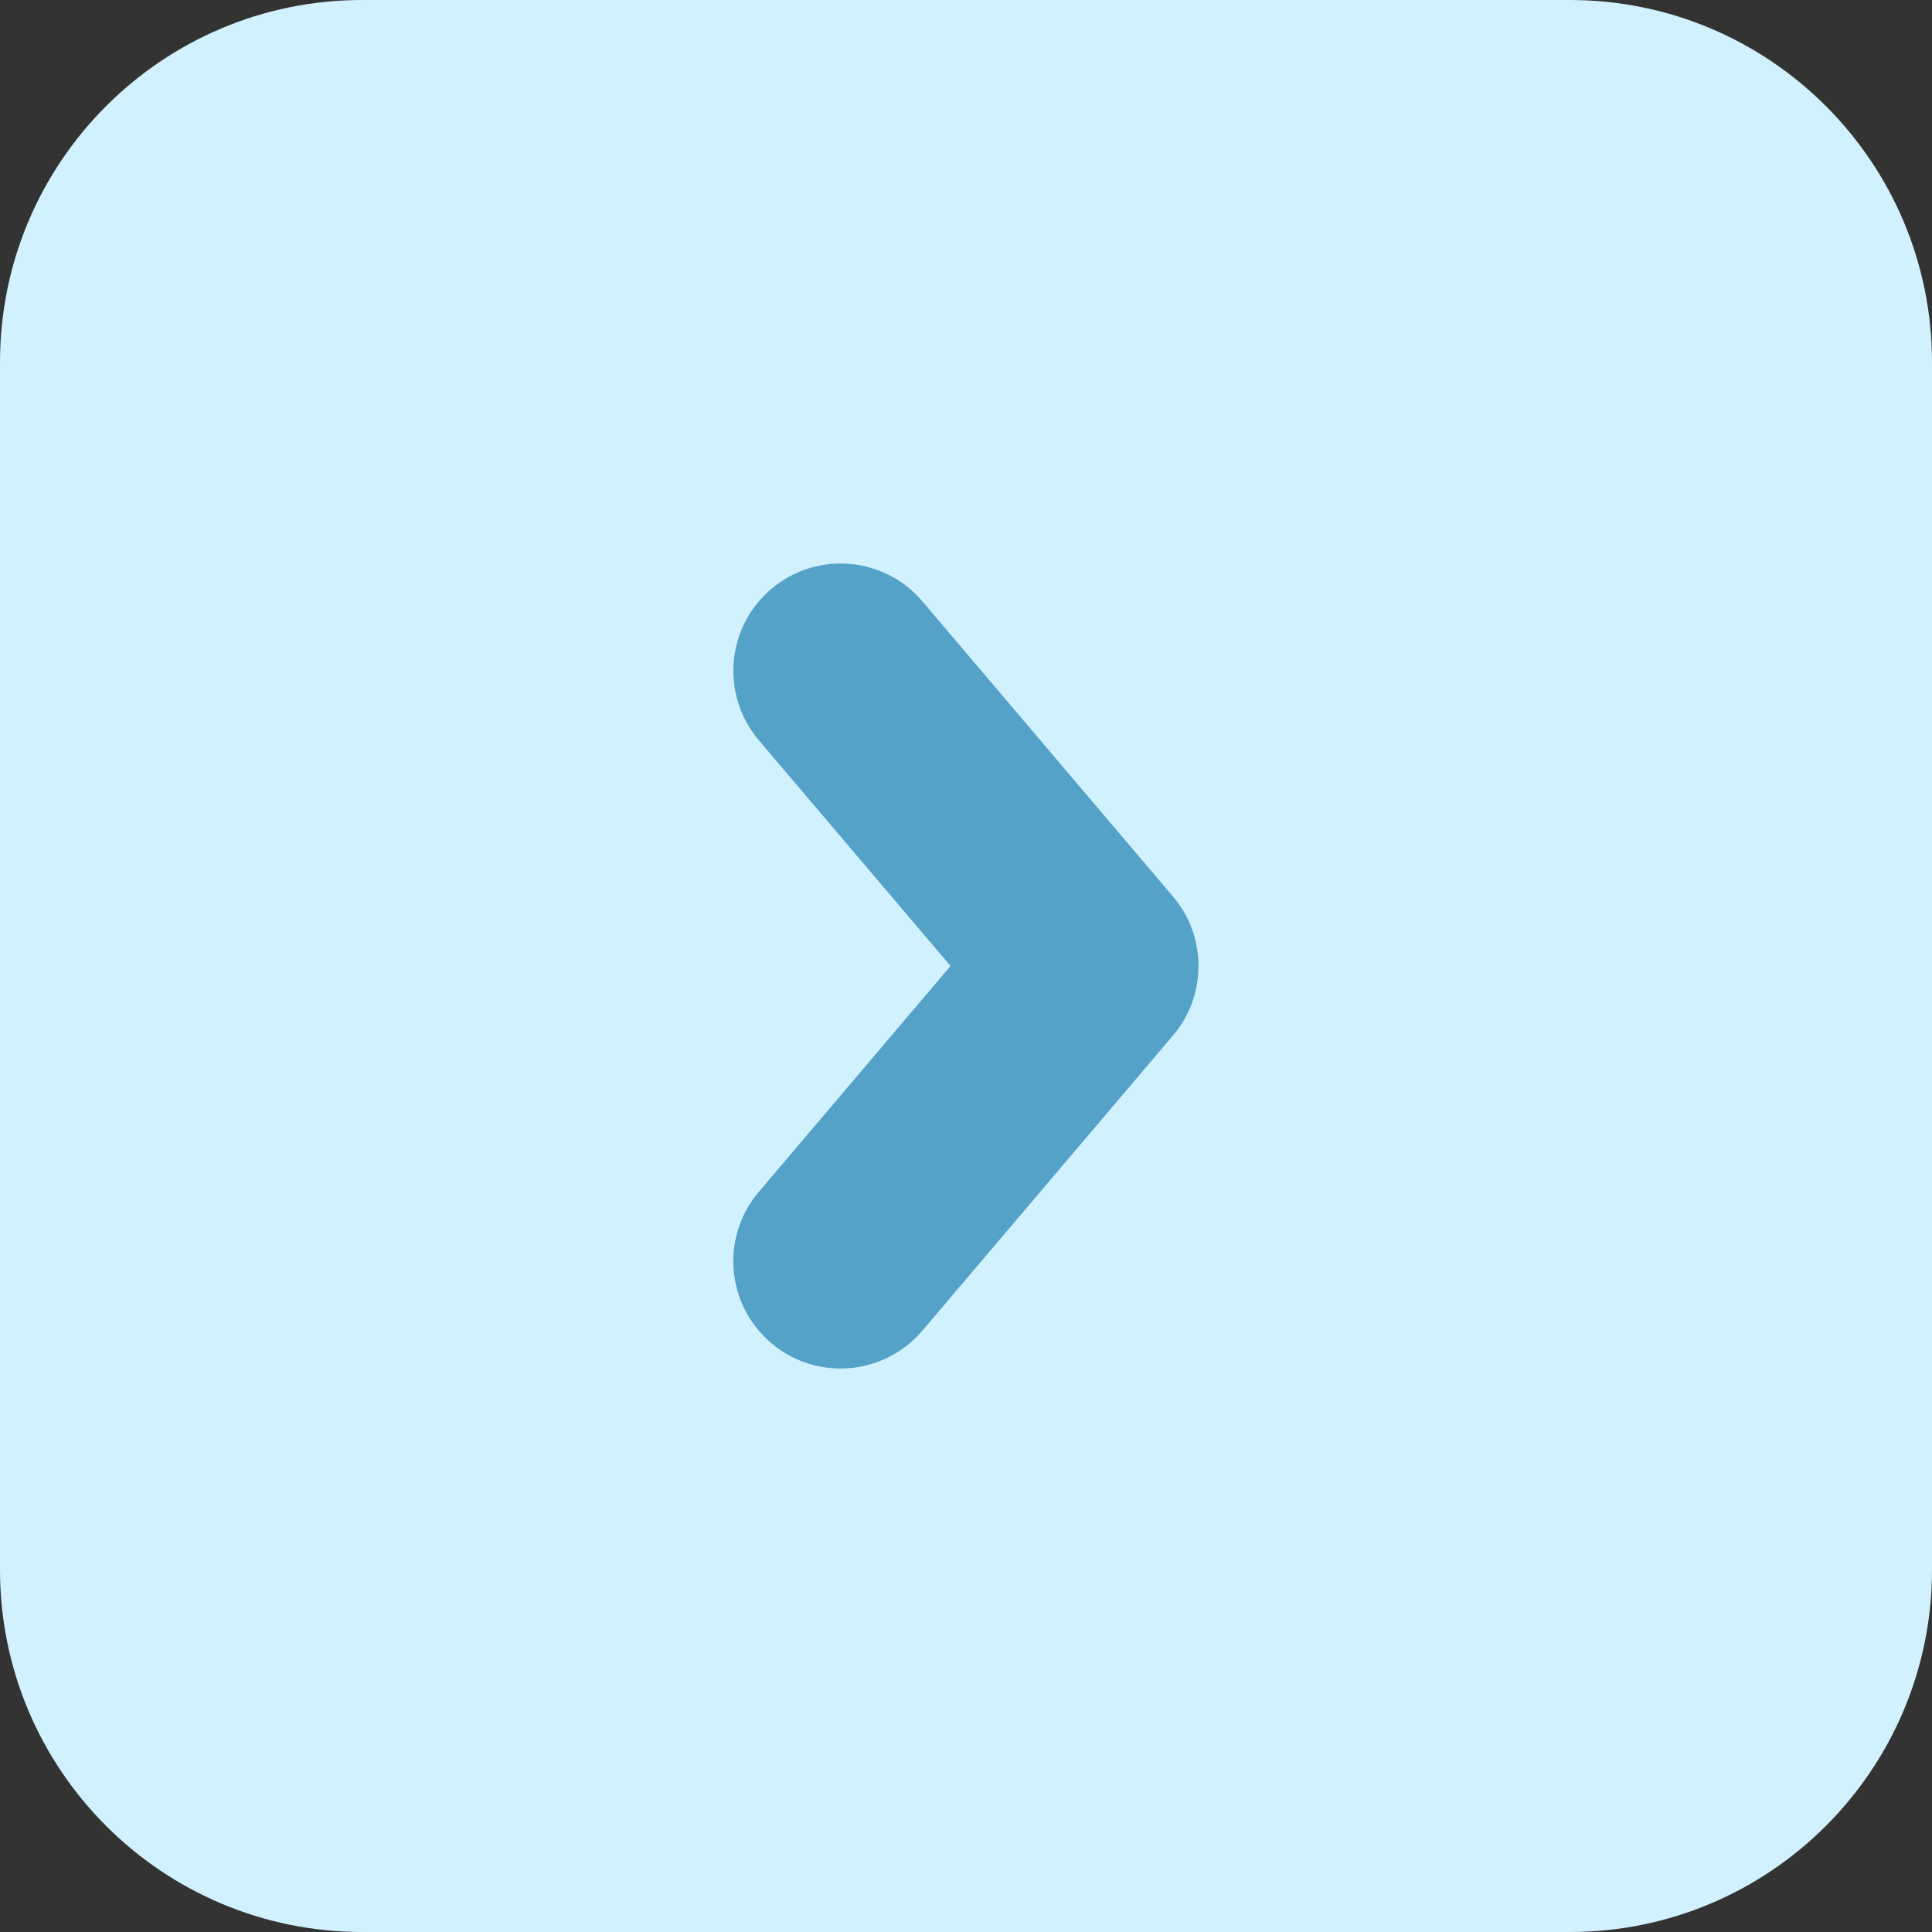 <svg width="18" height="18" viewBox="0 0 18 18" fill="none" xmlns="http://www.w3.org/2000/svg">
<rect x="0" y="0" width="18" height="18" fill="#333333" stroke="none"/>
<path d="M14.625 18H3.375C1.511 18 0 16.489 0 14.625V3.375C0 1.511 1.511 0 3.375 0H14.625C16.489 0 18 1.511 18 3.375V14.625C18 16.489 16.489 18 14.625 18Z" fill="#D2F1FF"/>
<path d="M8.593 5.602L10.929 8.353C11.088 8.539 11.166 8.77 11.166 9C11.166 9.23 11.088 9.46 10.929 9.647L8.593 12.398C8.236 12.818 7.605 12.87 7.185 12.513C6.764 12.155 6.712 11.525 7.07 11.104L8.856 9L7.07 6.897C6.713 6.475 6.764 5.845 7.185 5.488C7.605 5.131 8.236 5.182 8.593 5.602Z" fill="#54A2C7"/>
</svg>
